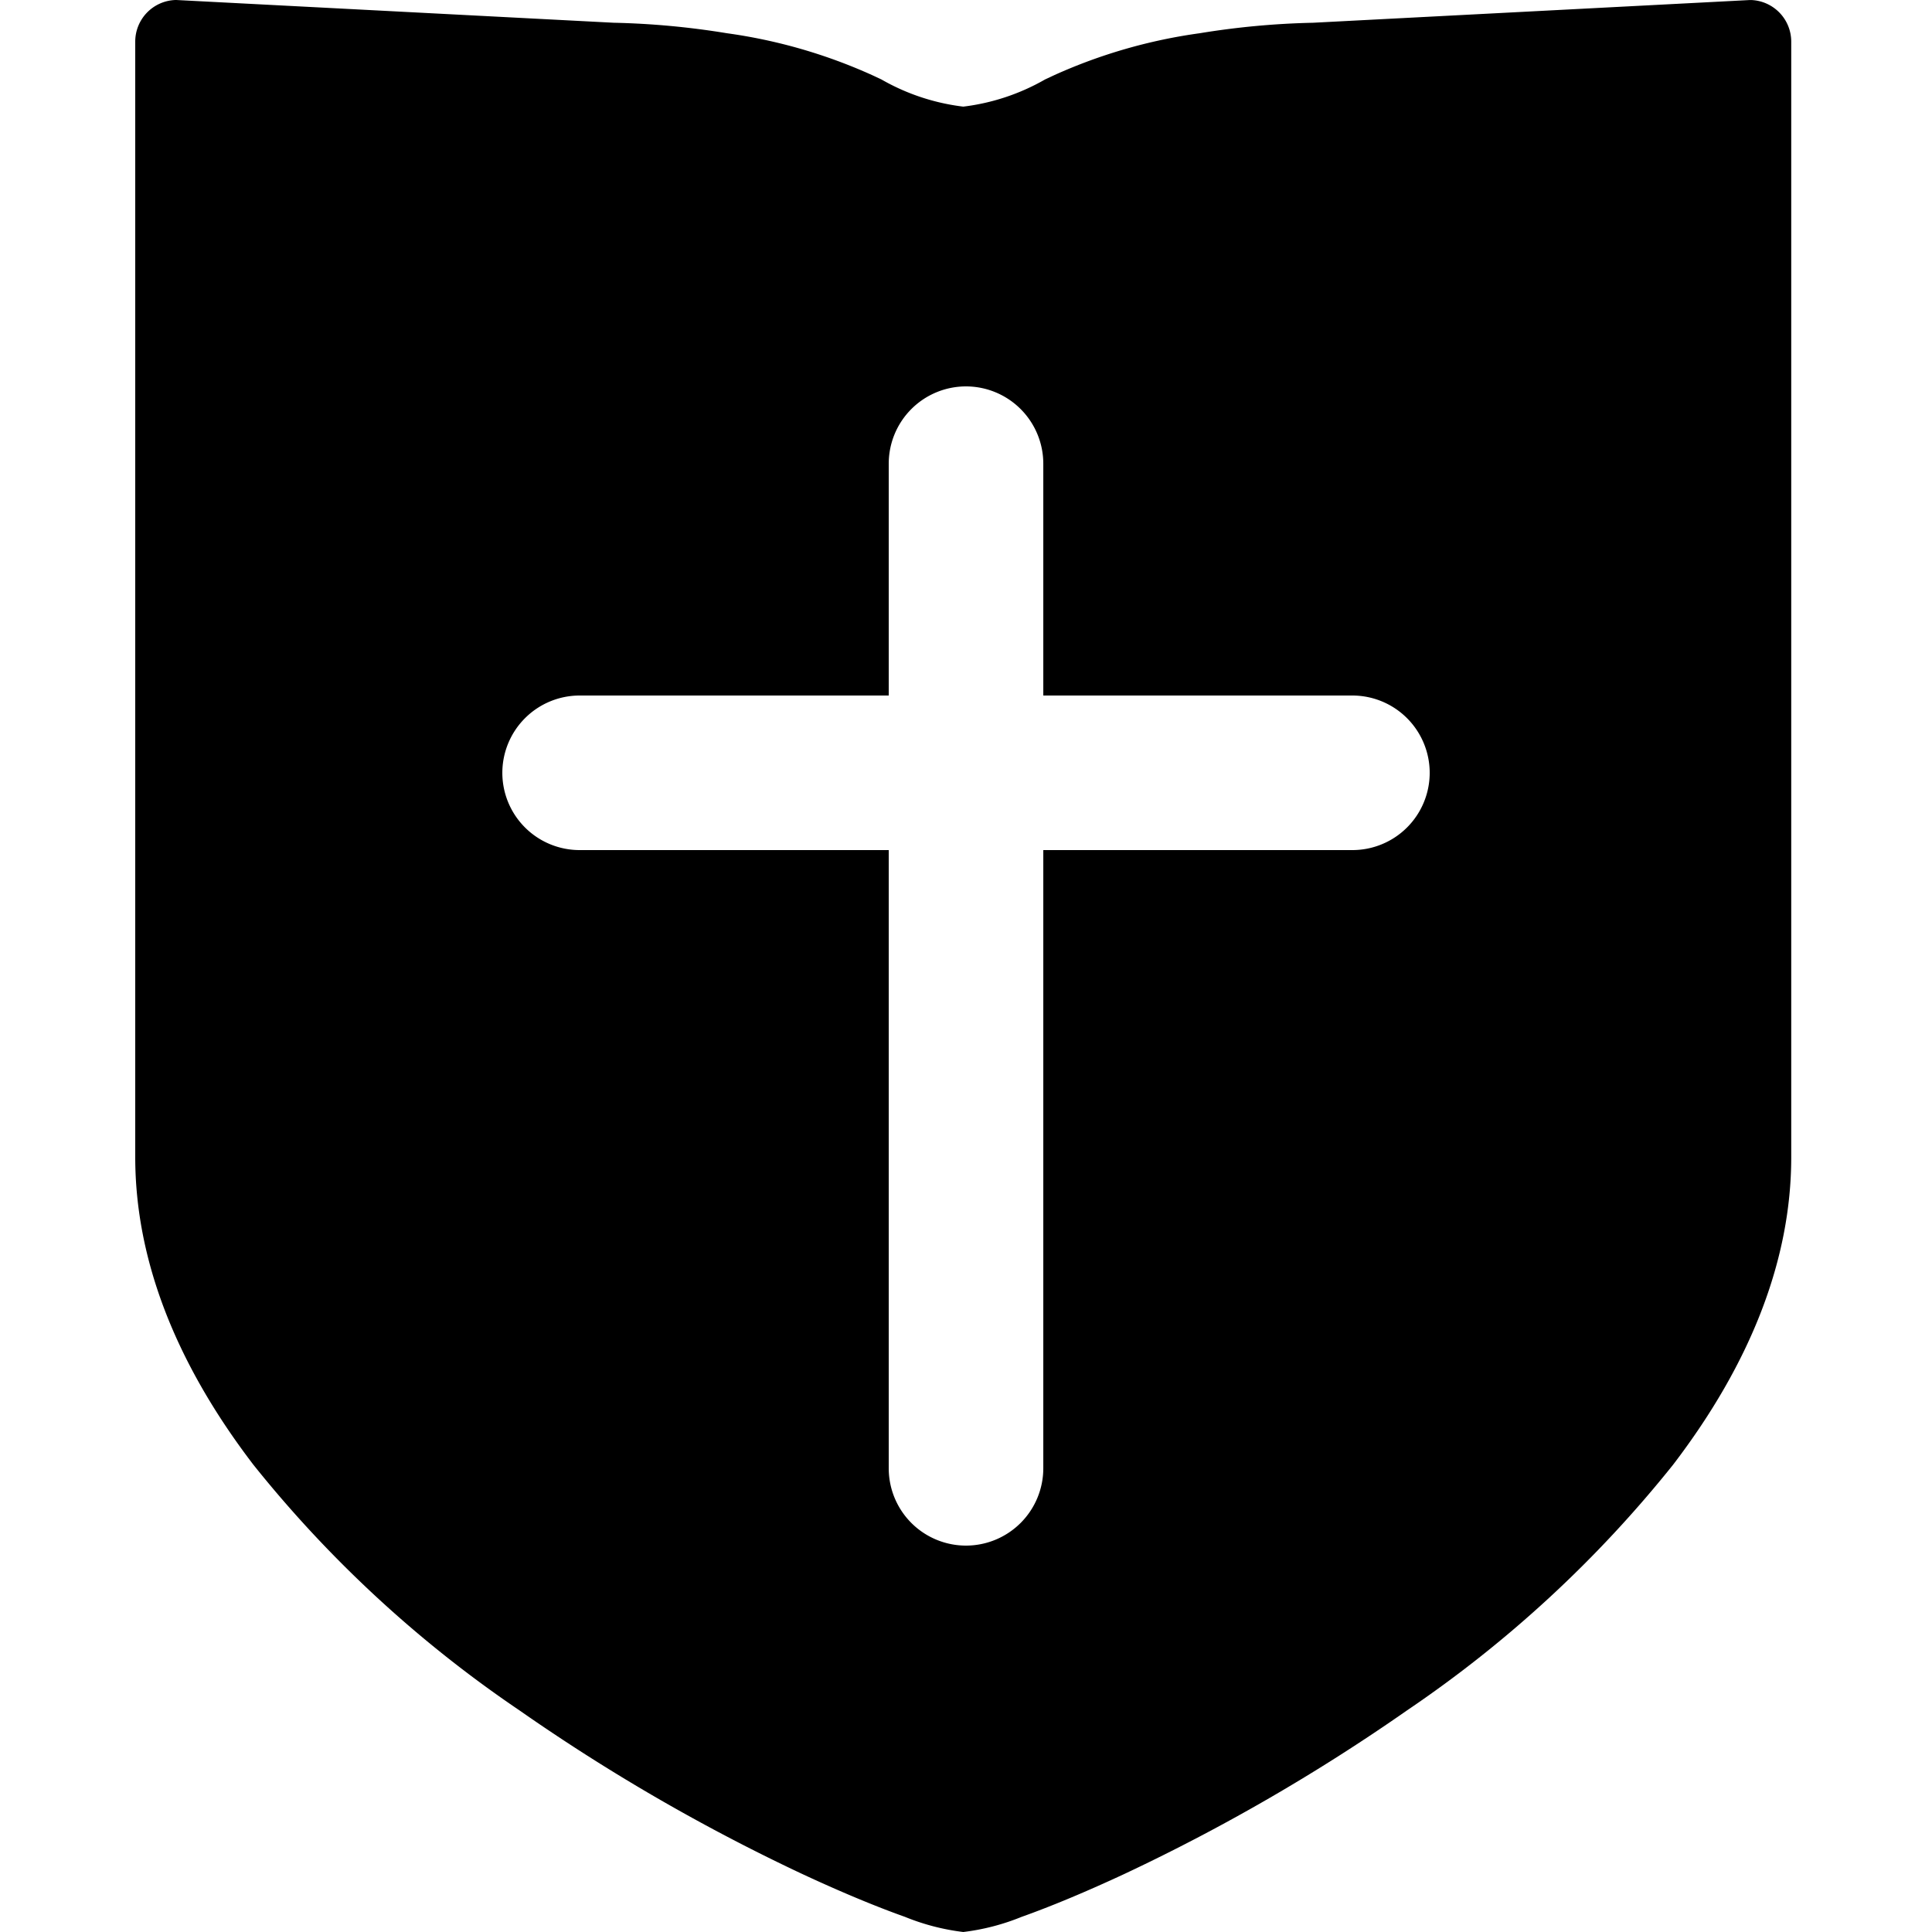 <svg xmlns="http://www.w3.org/2000/svg" xmlns:xlink="http://www.w3.org/1999/xlink" width="100" height="100" viewBox="0 0 100 100"><defs><clipPath id="b"><rect width="100" height="100"/></clipPath></defs><g id="a" clip-path="url(#b)"><path d="M-7777.142-88a11.714,11.714,0,0,1-3.022-.785c-1.547-.549-3.418-1.332-5.409-2.263a99.474,99.474,0,0,1-14.541-8.423,62.424,62.424,0,0,1-13.77-12.712c-4.059-5.307-6.117-10.664-6.117-15.924V-185.86a2.154,2.154,0,0,1,2.057-2.139c.03,0,.059,0,.086,0l22.615,1.176a41.587,41.587,0,0,1,5.86.542,27.323,27.323,0,0,1,7.515,2.165c.167.077.33.153.488.228a11.213,11.213,0,0,0,4.237,1.407,11.216,11.216,0,0,0,4.235-1.407l.129-.06.116-.054.241-.113a27.348,27.348,0,0,1,7.519-2.165,41.533,41.533,0,0,1,5.858-.542l22.613-1.176c.027,0,.057,0,.084,0a2.156,2.156,0,0,1,2.061,2.139v57.754c0,5.256-2.059,10.613-6.119,15.924a62.321,62.321,0,0,1-13.77,12.712,99.414,99.414,0,0,1-14.539,8.423c-1.989.93-3.859,1.712-5.409,2.263A11.677,11.677,0,0,1-7777.142-88ZM-7797-152a4.005,4.005,0,0,0-4,4,4,4,0,0,0,4,4h16v32a4,4,0,0,0,4,4,4.005,4.005,0,0,0,4-4v-32h16a4,4,0,0,0,4-4,4.005,4.005,0,0,0-4-4h-16v-12a4.005,4.005,0,0,0-4-4,4,4,0,0,0-4,4v12Z" transform="translate(7827.001 188)"/></g></svg>